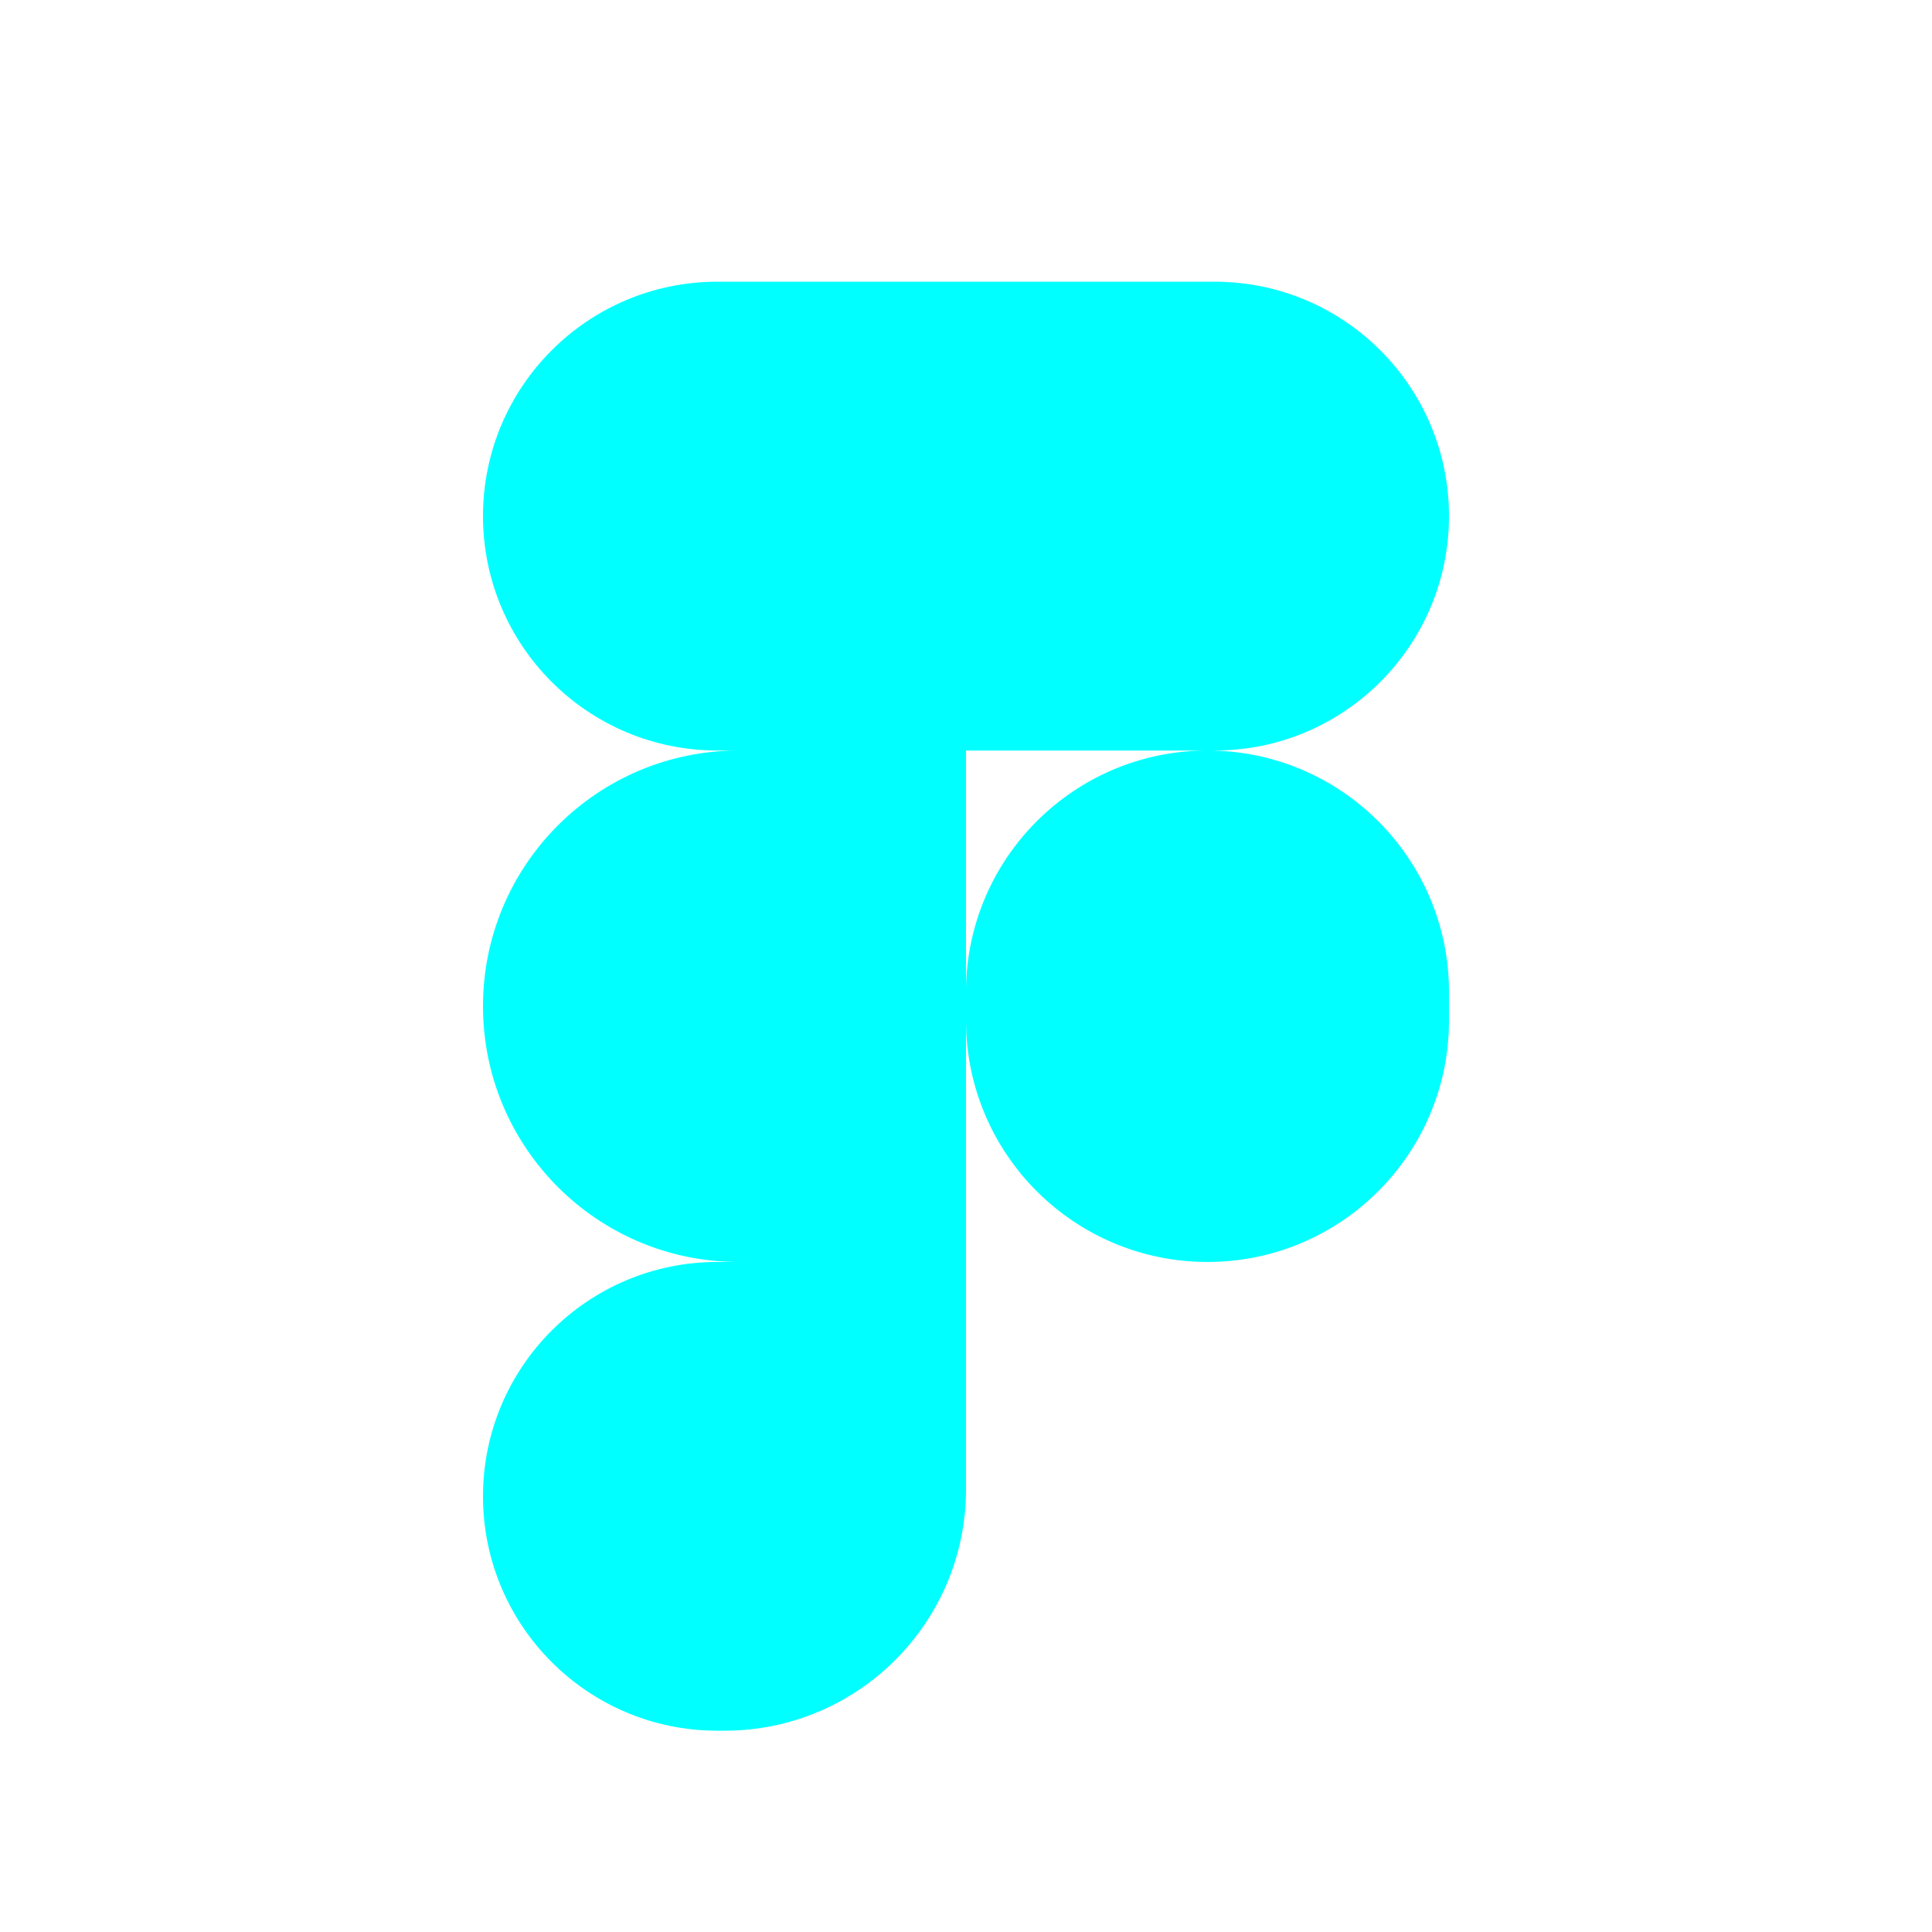 <svg width="32" height="32" viewBox="0 0 32 32" fill="none" xmlns="http://www.w3.org/2000/svg">
<path fill-rule="evenodd" clip-rule="evenodd" d="M8 8.548C8 6.404 9.738 4.666 11.882 4.666H16H20.118C22.262 4.666 24 6.404 24 8.548C24 10.693 22.262 12.431 20.118 12.431H16H11.882C9.738 12.431 8 10.693 8 8.548ZM12.235 12.431C9.896 12.431 8 14.327 8 16.666C8 19.005 9.896 20.902 12.235 20.902H16V16.922C16.011 19.122 17.798 20.902 20 20.902C22.209 20.902 24 19.111 24 16.902V16.431C24 14.222 22.209 12.431 20 12.431C17.798 12.431 16.011 14.211 16 16.41V12.431L12.235 12.431ZM11.882 20.902C9.738 20.902 8 22.64 8 24.784C8 26.928 9.738 28.666 11.882 28.666H12C14.209 28.666 16 26.876 16 24.666V20.902L11.882 20.902Z" fill="#00FFFF"/>
</svg>
